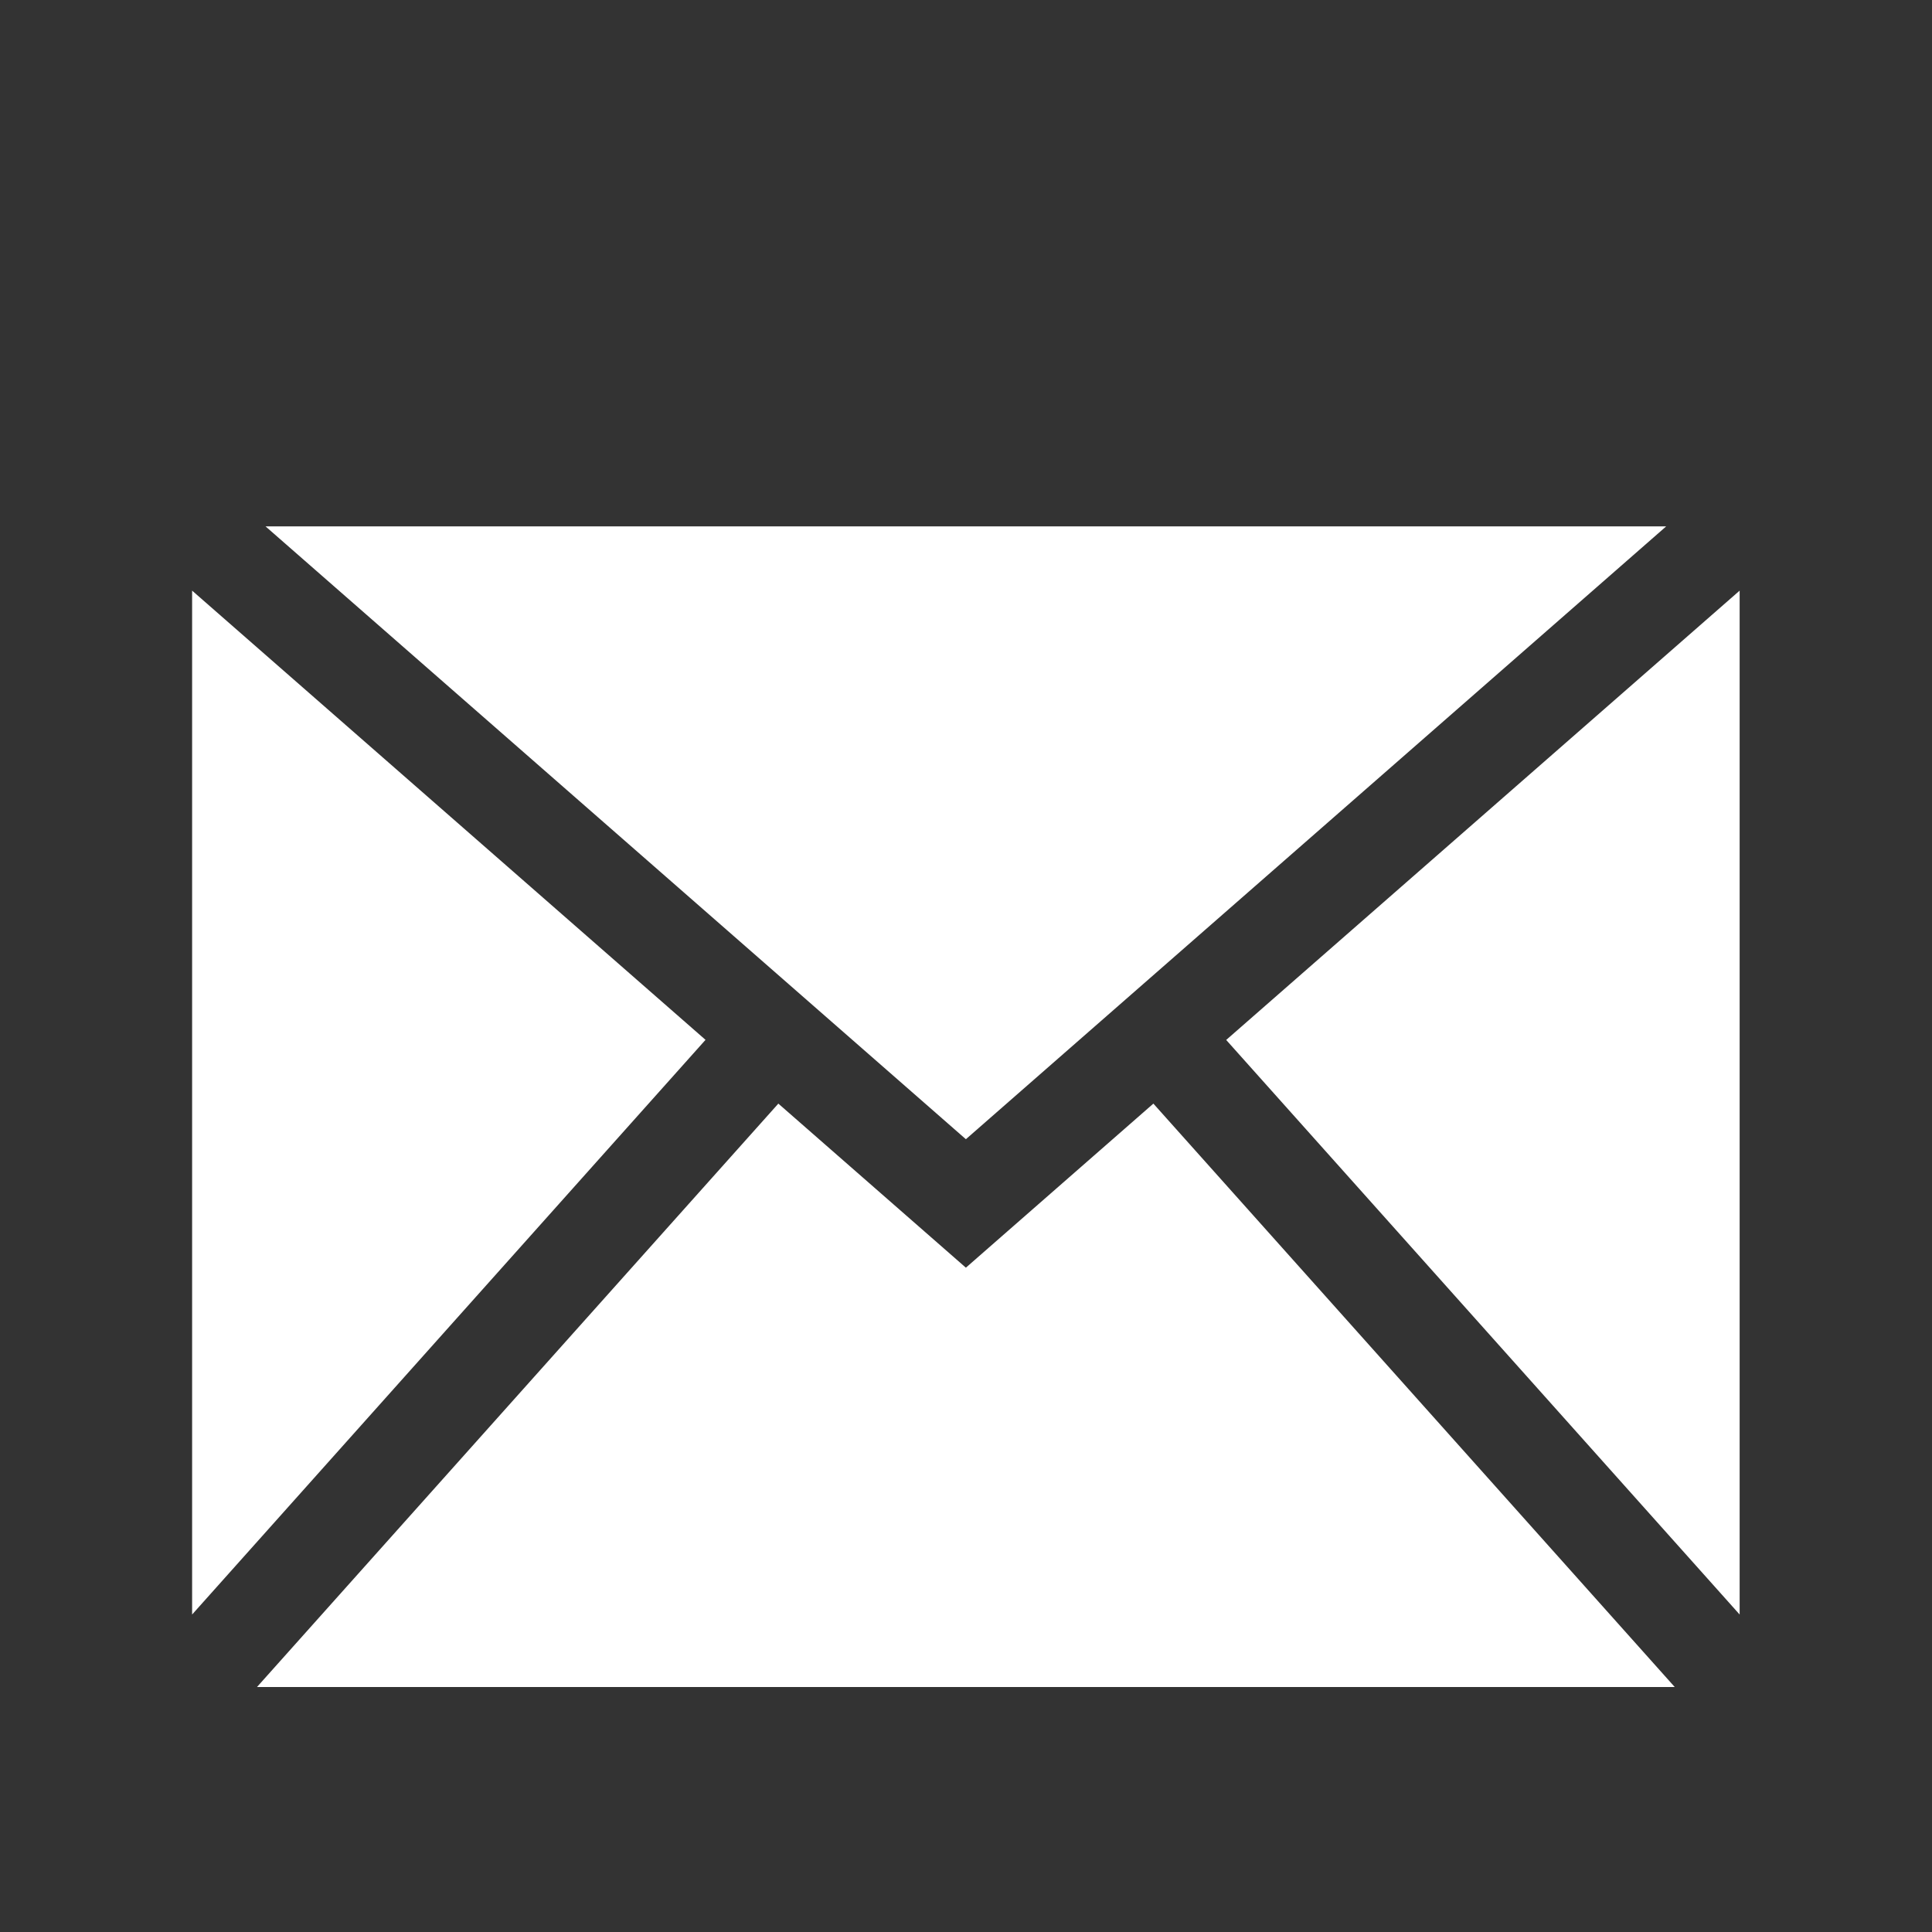 <?xml version="1.0" encoding="UTF-8" standalone="no"?>
<!-- Generator: Adobe Illustrator 16.0.0, SVG Export Plug-In . SVG Version: 6.00 Build 0)  -->

<svg
   version="1.1"
   id="Capa_1"
   x="0px"
   y="0px"
   width="485.211px"
   height="485.211px"
   viewBox="0 0 485.211 485.211"
   style="enable-background:new 0 0 485.211 485.211;"
   xml:space="preserve"
   sodipodi:docname="s_email.svg"
   inkscape:version="1.3.2 (091e20e, 2023-11-25, custom)"
   xmlns:inkscape="http://www.inkscape.org/namespaces/inkscape"
   xmlns:sodipodi="http://sodipodi.sourceforge.net/DTD/sodipodi-0.dtd"
   xmlns="http://www.w3.org/2000/svg"
   xmlns:svg="http://www.w3.org/2000/svg"
   xmlns:rdf="http://www.w3.org/1999/02/22-rdf-syntax-ns#"
   xmlns:cc="http://creativecommons.org/ns#"
   xmlns:dc="http://purl.org/dc/elements/1.1/"><rect x="0" y="0" width="485.211" height="485.211" fill="#333333" stroke="none"/><defs
   id="defs39" /><sodipodi:namedview
   pagecolor="#ffffff"
   bordercolor="#666666"
   borderopacity="1"
   objecttolerance="10"
   gridtolerance="10"
   guidetolerance="10"
   inkscape:pageopacity="0"
   inkscape:pageshadow="2"
   inkscape:window-width="1597"
   inkscape:window-height="886"
   id="namedview37"
   showgrid="false"
   inkscape:pagecheckerboard="true"
   inkscape:zoom="1.1192203"
   inkscape:cx="-227.83718"
   inkscape:cy="267.15027"
   inkscape:current-layer="Capa_1"
   inkscape:showpageshadow="2"
   inkscape:deskcolor="#d1d1d1"
   inkscape:window-x="0"
   inkscape:window-y="0"
   inkscape:window-maximized="0" />
<g
   id="g4"
   transform="matrix(0.801,0,0,0.801,48.248,83.619)"
   style="fill-opacity:1;fill:#ffffff">
	<path
   d="M 301.393,241.631 464.866,424.56 H 20.332 l 163.474,-182.928 58.801,51.443 z M 462.174,60.651 H 23.027 L 242.606,252.793 Z M 324.225,221.67 485.211,401.821 V 80.792 Z M 0,80.792 V 401.821 L 160.972,221.64 Z"
   id="path2"
   inkscape:connector-curvature="0"
   style="fill-opacity:1;fill:#ffffff" />
</g>
<g
   id="g6"
   style="fill:#ffffff;fill-opacity:1">
</g>
<g
   id="g8"
   style="fill:#ffffff;fill-opacity:1">
</g>
<g
   id="g10"
   style="fill:#ffffff;fill-opacity:1">
</g>
<g
   id="g12"
   style="fill:#ffffff;fill-opacity:1">
</g>
<g
   id="g14"
   style="fill:#ffffff;fill-opacity:1">
</g>
<g
   id="g16"
   style="fill:#ffffff;fill-opacity:1">
</g>
<g
   id="g18"
   style="fill:#ffffff;fill-opacity:1">
</g>
<g
   id="g20"
   style="fill:#ffffff;fill-opacity:1">
</g>
<g
   id="g22"
   style="fill:#ffffff;fill-opacity:1">
</g>
<g
   id="g24"
   style="fill:#ffffff;fill-opacity:1">
</g>
<g
   id="g26"
   style="fill:#ffffff;fill-opacity:1">
</g>
<g
   id="g28"
   style="fill:#ffffff;fill-opacity:1">
</g>
<g
   id="g30"
   style="fill:#ffffff;fill-opacity:1">
</g>
<g
   id="g32"
   style="fill:#ffffff;fill-opacity:1">
</g>
<g
   id="g34"
   style="fill:#ffffff;fill-opacity:1">
</g>
</svg>
